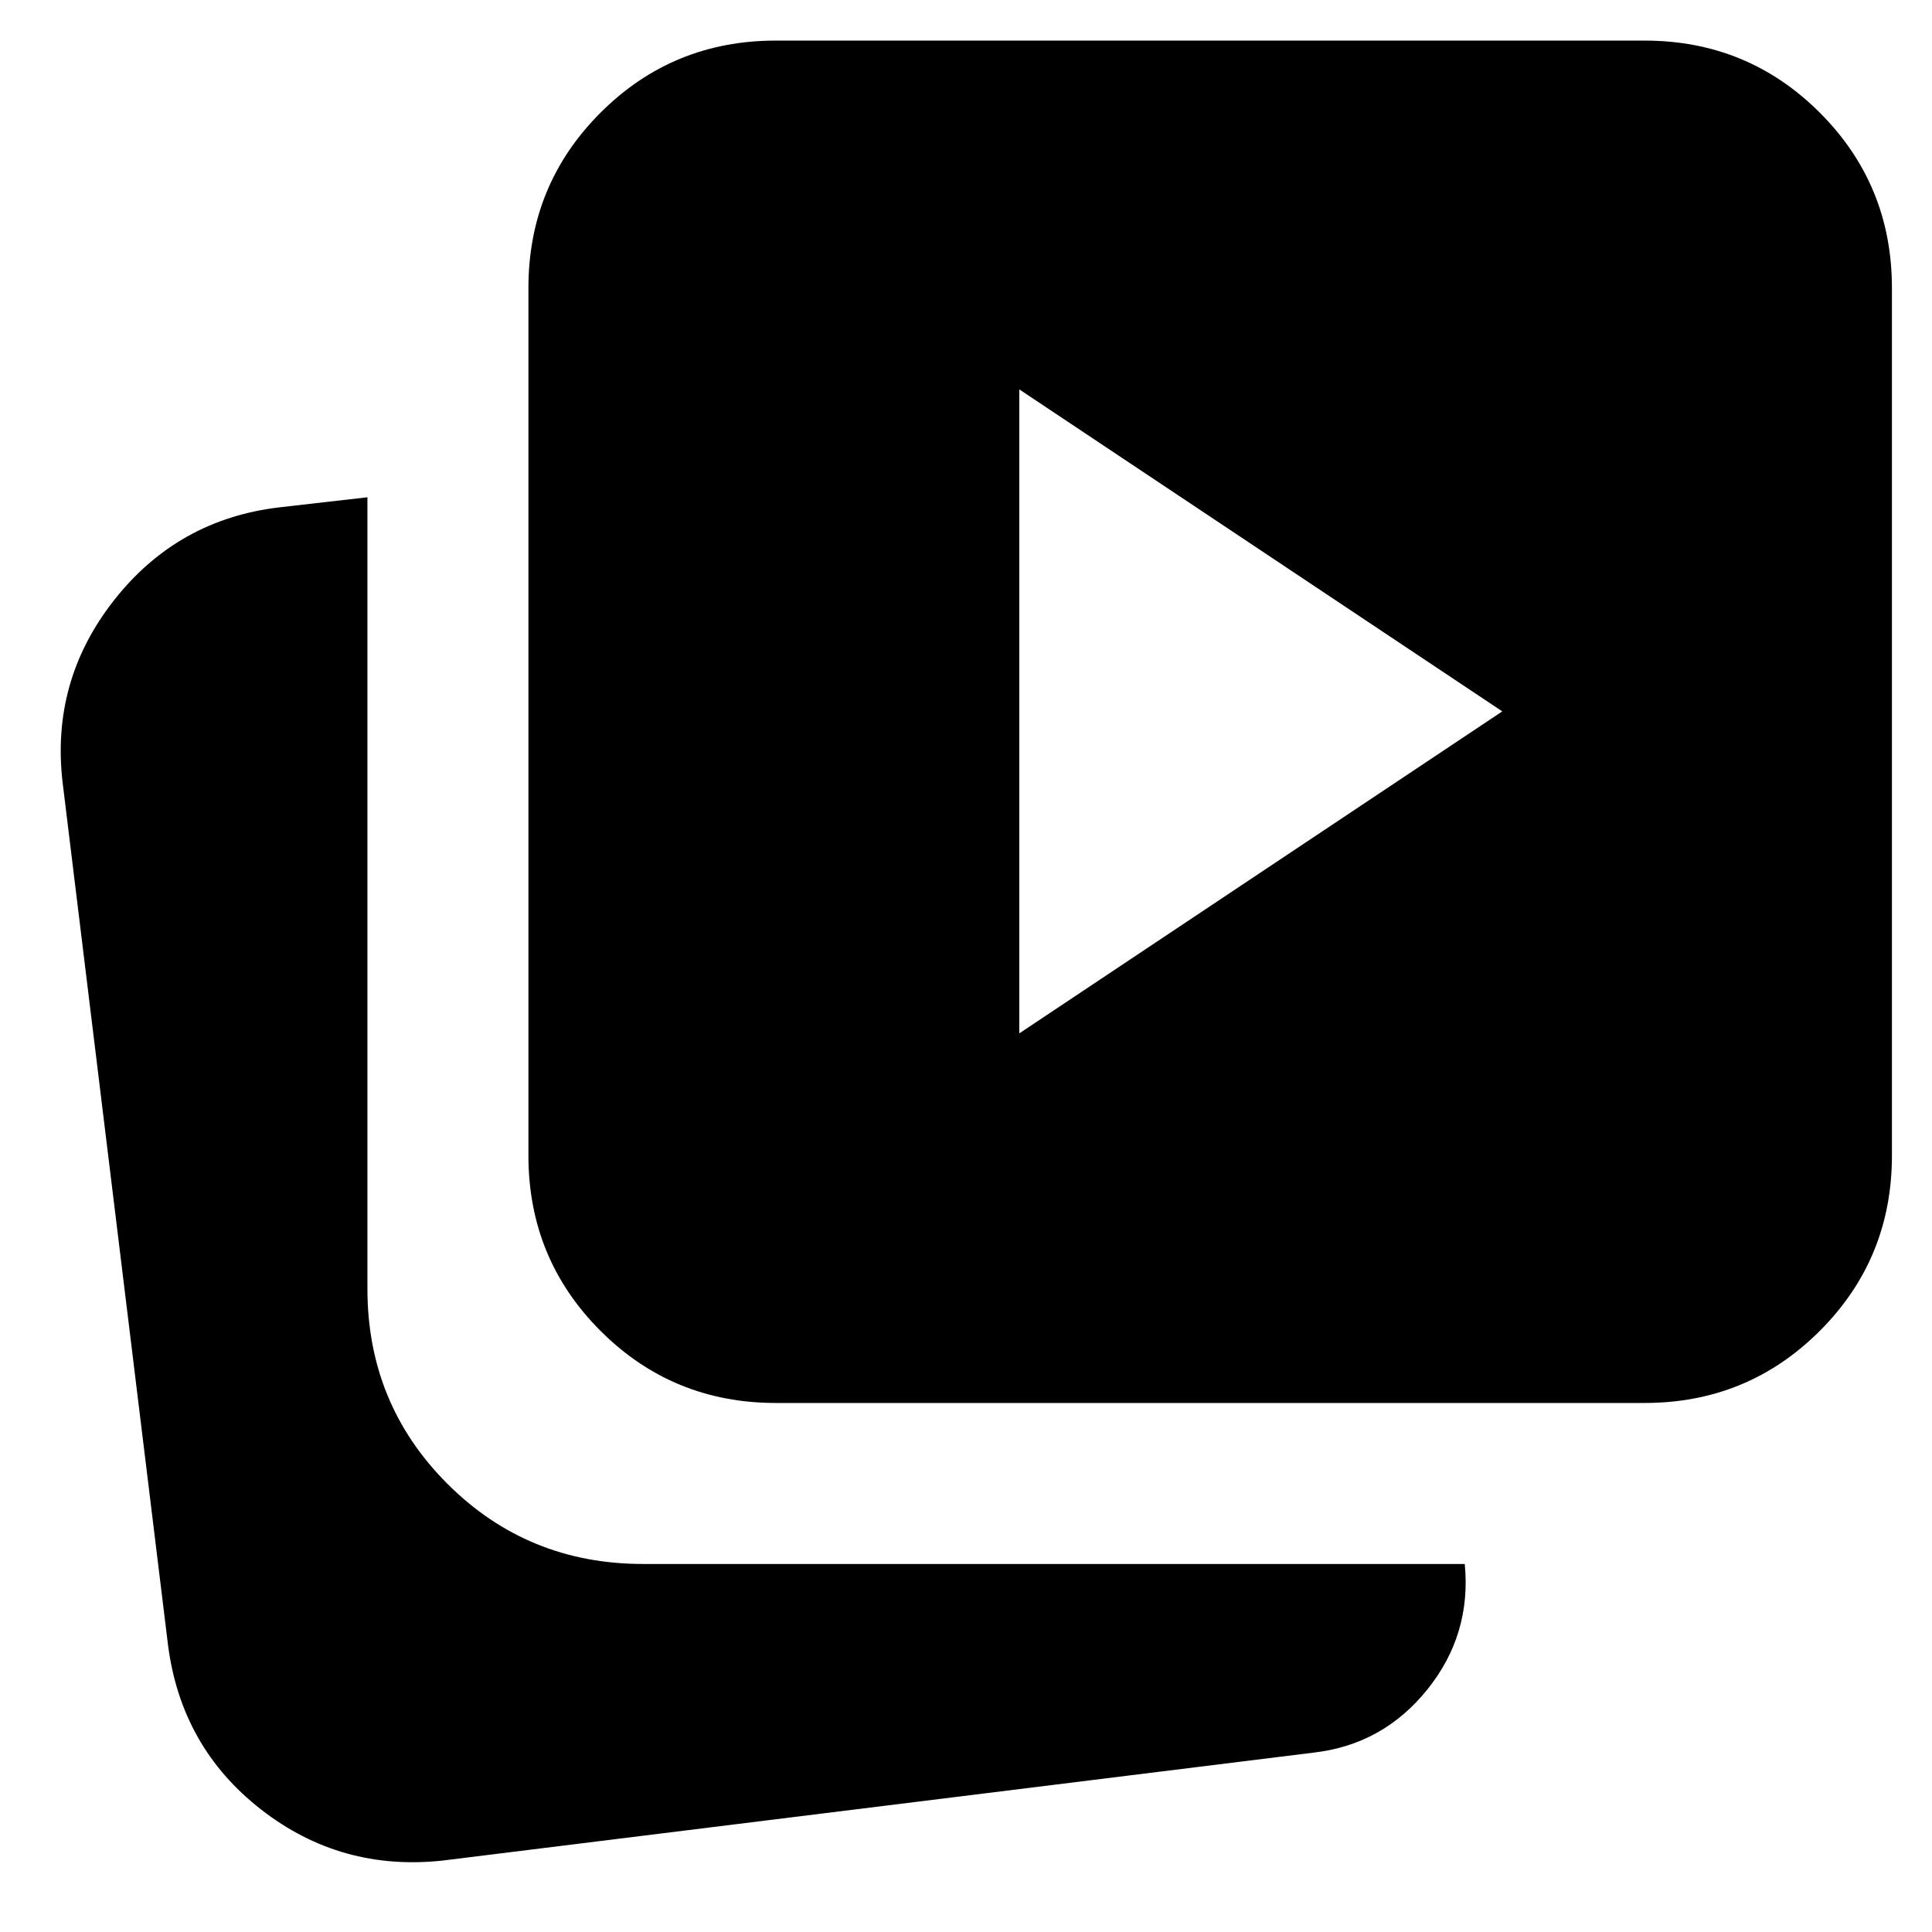 <svg xmlns="http://www.w3.org/2000/svg" height="24" viewBox="0 -960 960 960" width="24"><path d="m506.48-446.52 240-160-240-160v320ZM385.52-262.87q-51.3 0-87.13-35.83-35.82-35.83-35.82-87.13v-431.04q0-51.3 35.82-87.13 35.83-35.83 87.13-35.83h431.61q51.3 0 87.13 35.83t35.83 87.13v431.04q0 51.3-35.83 87.13t-87.13 35.83H385.52ZM220.13-35.52q-50.72 5.56-90.42-25.36-39.69-30.92-46.23-81.77L31.17-570.69q-6.13-50.79 25.46-91.02 31.58-40.23 82.24-46.2l43.7-5v393.3q0 57.21 39.82 96.98 39.83 39.76 97.13 39.76h408.31q3.39 35.04-18.63 62.42-22.03 27.37-56.51 31.32L220.13-35.52Z"/></svg>